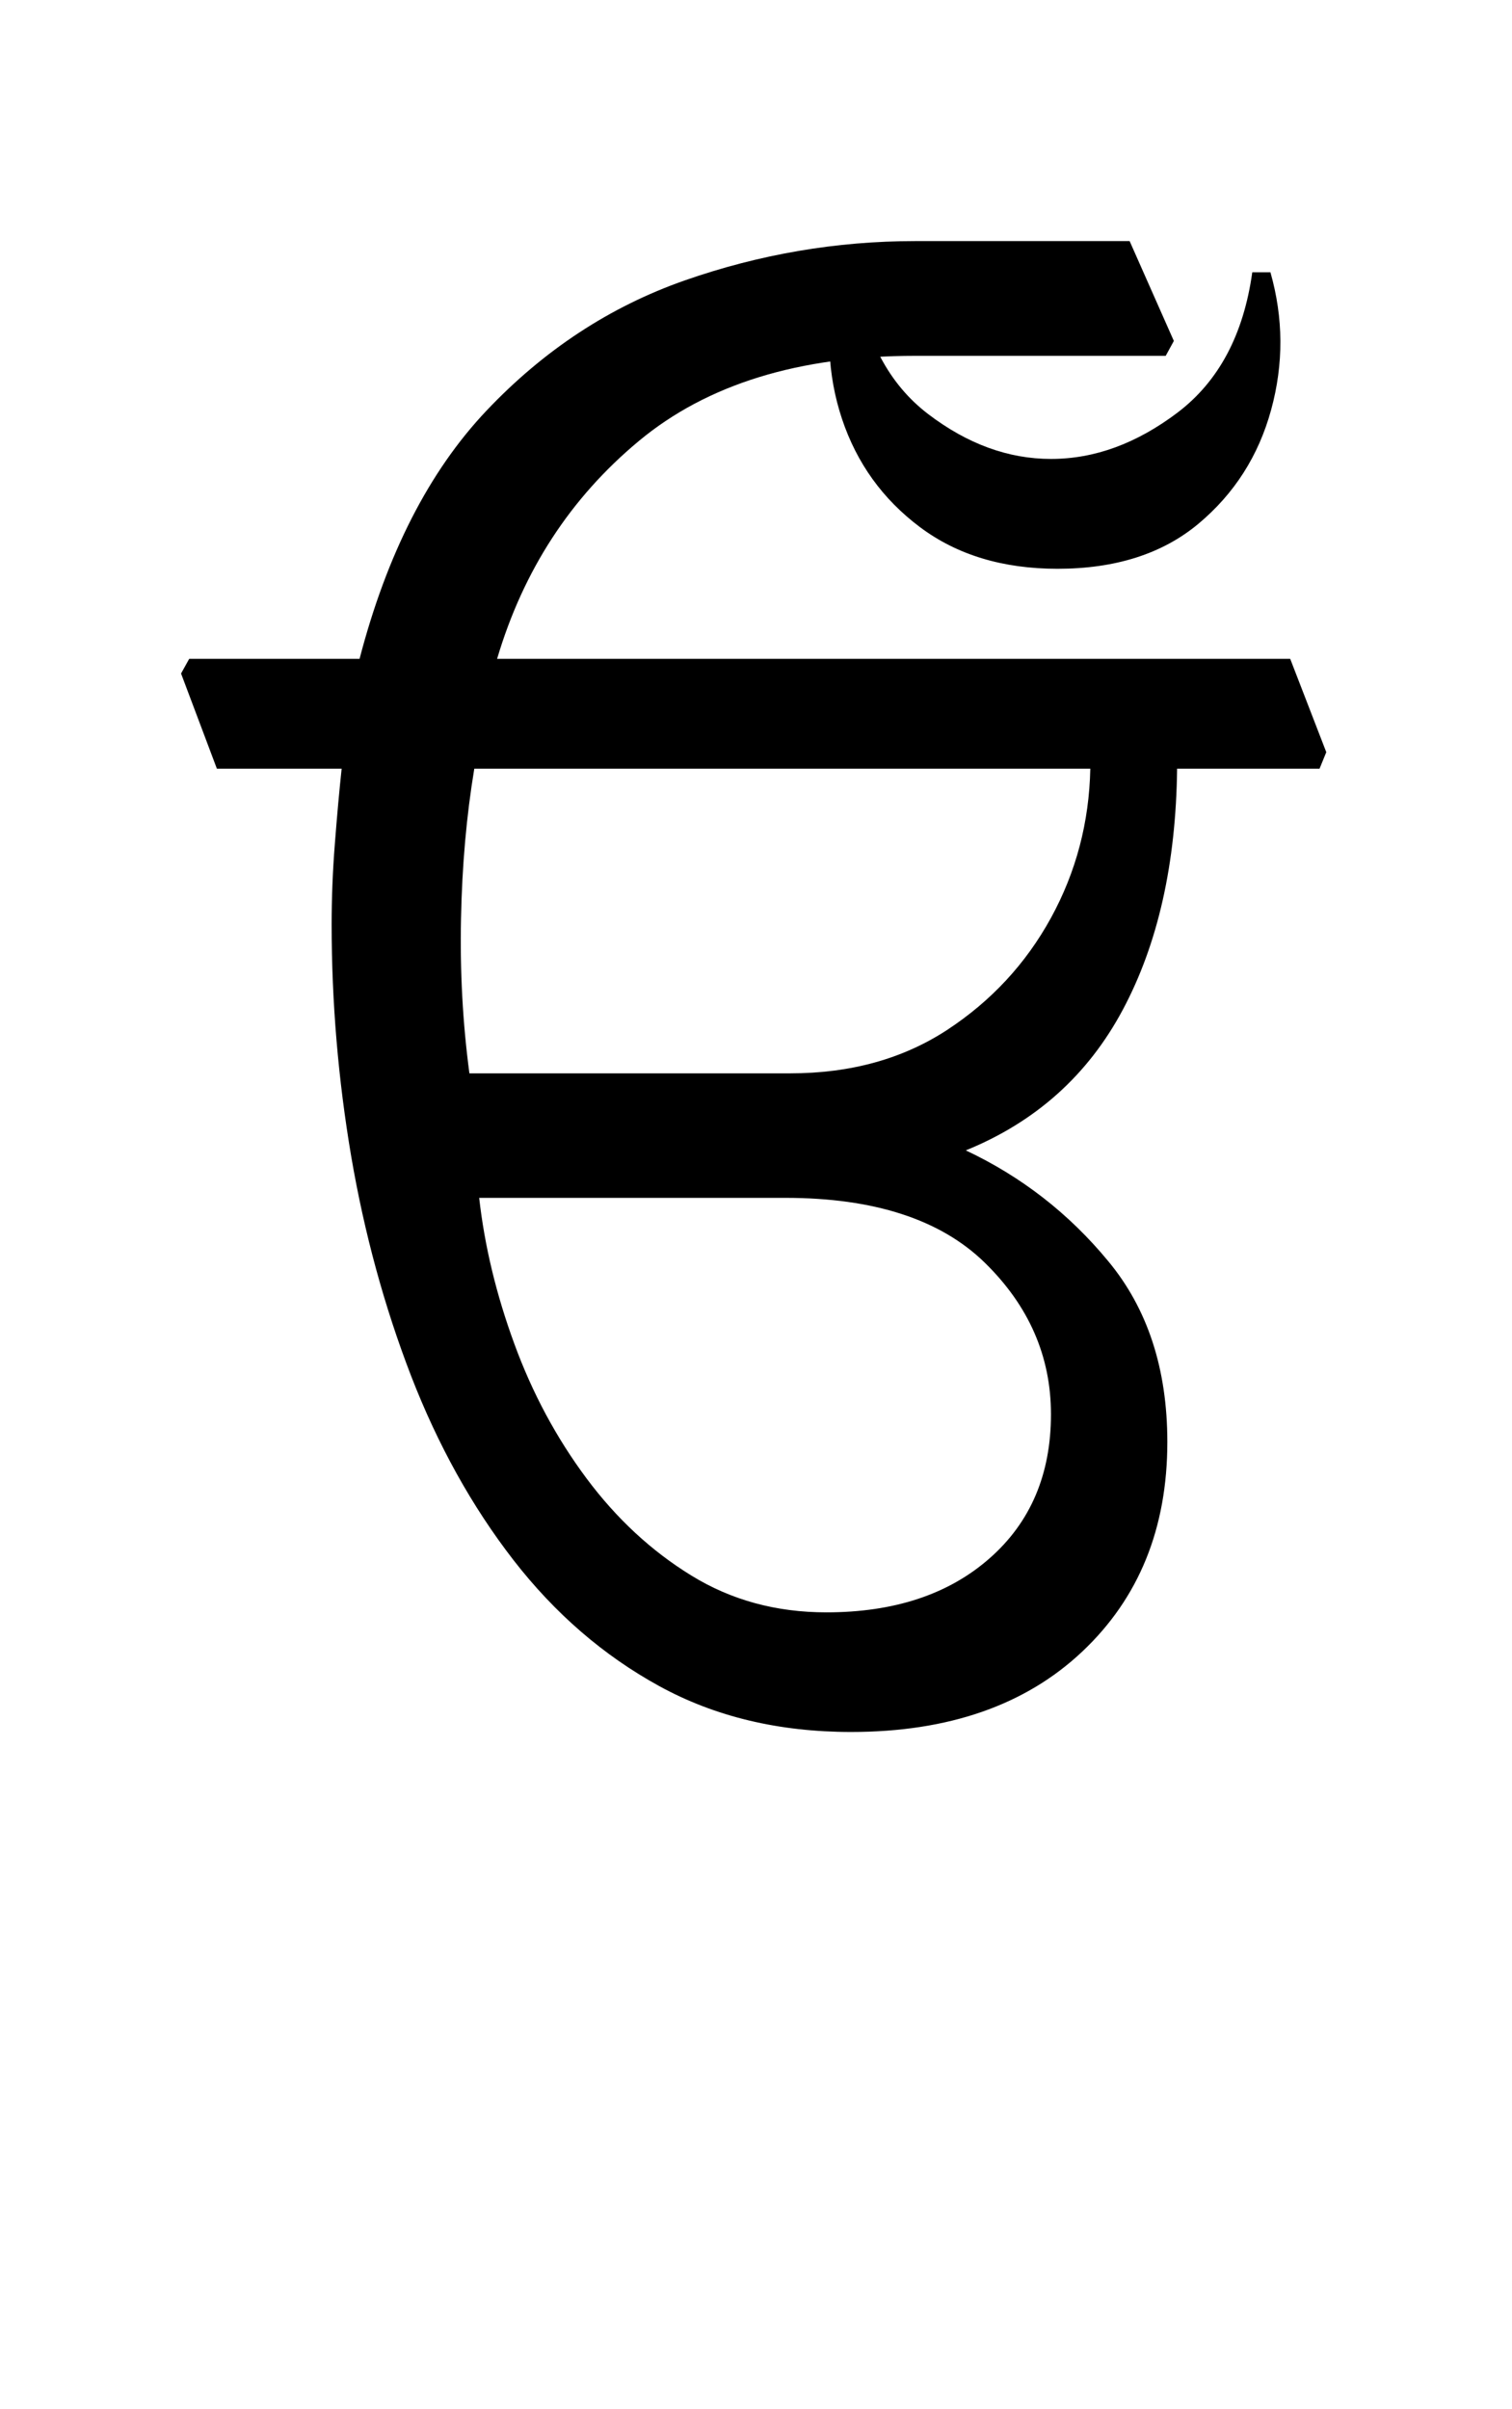 <?xml version="1.0" encoding="UTF-8"?>
<svg xmlns="http://www.w3.org/2000/svg" xmlns:xlink="http://www.w3.org/1999/xlink" width="101.516pt" height="161.734pt" viewBox="0 0 101.516 161.734" version="1.1">
<defs>
<g>
<symbol overflow="visible" id="glyph0-0">
<path style="stroke:none;" d="M 10.344 0 L 10.344 -78.547 L 55.547 -78.547 L 55.547 0 Z M 15.953 -5.609 L 49.938 -5.609 L 49.938 -72.938 L 15.953 -72.938 Z M 15.953 -5.609 "/>
</symbol>
<symbol overflow="visible" id="glyph0-1">
<path style="stroke:none;" d="M 63.031 -61.047 C 62.957 -54.672 61.742 -49.281 59.391 -44.875 C 57.047 -40.477 53.531 -37.328 48.844 -35.422 C 52.582 -33.66 55.77 -31.18 58.406 -27.984 C 61.051 -24.797 62.375 -20.75 62.375 -15.844 C 62.375 -10.051 60.469 -5.359 56.656 -1.766 C 52.844 1.828 47.672 3.625 41.141 3.625 C 36.297 3.625 32.004 2.598 28.266 0.547 C 24.523 -1.504 21.258 -4.328 18.469 -7.922 C 15.688 -11.516 13.395 -15.641 11.594 -20.297 C 9.801 -24.953 8.461 -29.863 7.578 -35.031 C 6.703 -40.207 6.266 -45.395 6.266 -50.594 C 6.266 -52.352 6.336 -54.164 6.484 -56.031 C 6.629 -57.906 6.781 -59.578 6.938 -61.047 L -1.438 -61.047 L -3.844 -67.438 L -3.297 -68.422 L 8.141 -68.422 C 9.973 -75.461 12.812 -81.016 16.656 -85.078 C 20.508 -89.148 24.945 -92.066 29.969 -93.828 C 35 -95.586 40.156 -96.469 45.438 -96.469 L 59.844 -96.469 L 62.812 -89.766 L 62.266 -88.766 L 45.438 -88.766 C 37.656 -88.766 31.473 -86.859 26.891 -83.047 C 22.305 -79.234 19.133 -74.359 17.375 -68.422 L 70.625 -68.422 L 73.047 -62.156 L 72.594 -61.047 Z M 37.062 -40.594 C 41.102 -40.594 44.609 -41.562 47.578 -43.5 C 50.547 -45.445 52.875 -47.957 54.562 -51.031 C 56.25 -54.113 57.129 -57.453 57.203 -61.047 L 15.844 -61.047 C 15.32 -57.891 15.023 -54.535 14.953 -50.984 C 14.879 -47.43 15.066 -43.969 15.516 -40.594 Z M 54.562 -17.703 C 54.562 -21.598 53.078 -24.992 50.109 -27.891 C 47.141 -30.785 42.68 -32.234 36.734 -32.234 L 16.172 -32.234 C 16.535 -29.004 17.32 -25.738 18.531 -22.438 C 19.738 -19.133 21.352 -16.125 23.375 -13.406 C 25.395 -10.695 27.742 -8.52 30.422 -6.875 C 33.098 -5.227 36.117 -4.406 39.484 -4.406 C 44.035 -4.406 47.688 -5.613 50.438 -8.031 C 53.188 -10.445 54.562 -13.672 54.562 -17.703 Z M 54.562 -17.703 "/>
</symbol>
<symbol overflow="visible" id="glyph0-2">
<path style="stroke:none;" d="M -0.219 -94.375 C 0.656 -91.301 0.672 -88.223 -0.172 -85.141 C -1.016 -82.055 -2.645 -79.504 -5.062 -77.484 C -7.477 -75.473 -10.629 -74.469 -14.516 -74.469 C -18.18 -74.469 -21.258 -75.398 -23.75 -77.266 C -26.25 -79.141 -27.992 -81.562 -28.984 -84.531 C -29.973 -87.5 -30.102 -90.672 -29.375 -94.047 L -28.047 -94.047 C -27.461 -89.941 -25.848 -86.879 -23.203 -84.859 C -20.566 -82.848 -17.816 -81.844 -14.953 -81.844 C -12.023 -81.844 -9.188 -82.883 -6.438 -84.969 C -3.688 -87.062 -2.02 -90.195 -1.438 -94.375 Z M -0.219 -94.375 "/>
</symbol>
</g>
</defs>
<g id="surface1">
<g style="fill:rgb(0%,0%,0%);fill-opacity:1;">
  <use xlink:href="#glyph0-1" x="16" y="112.656"/>
  <use xlink:href="#glyph0-2" x="85.516" y="112.656"/>
</g>
</g>
</svg>
